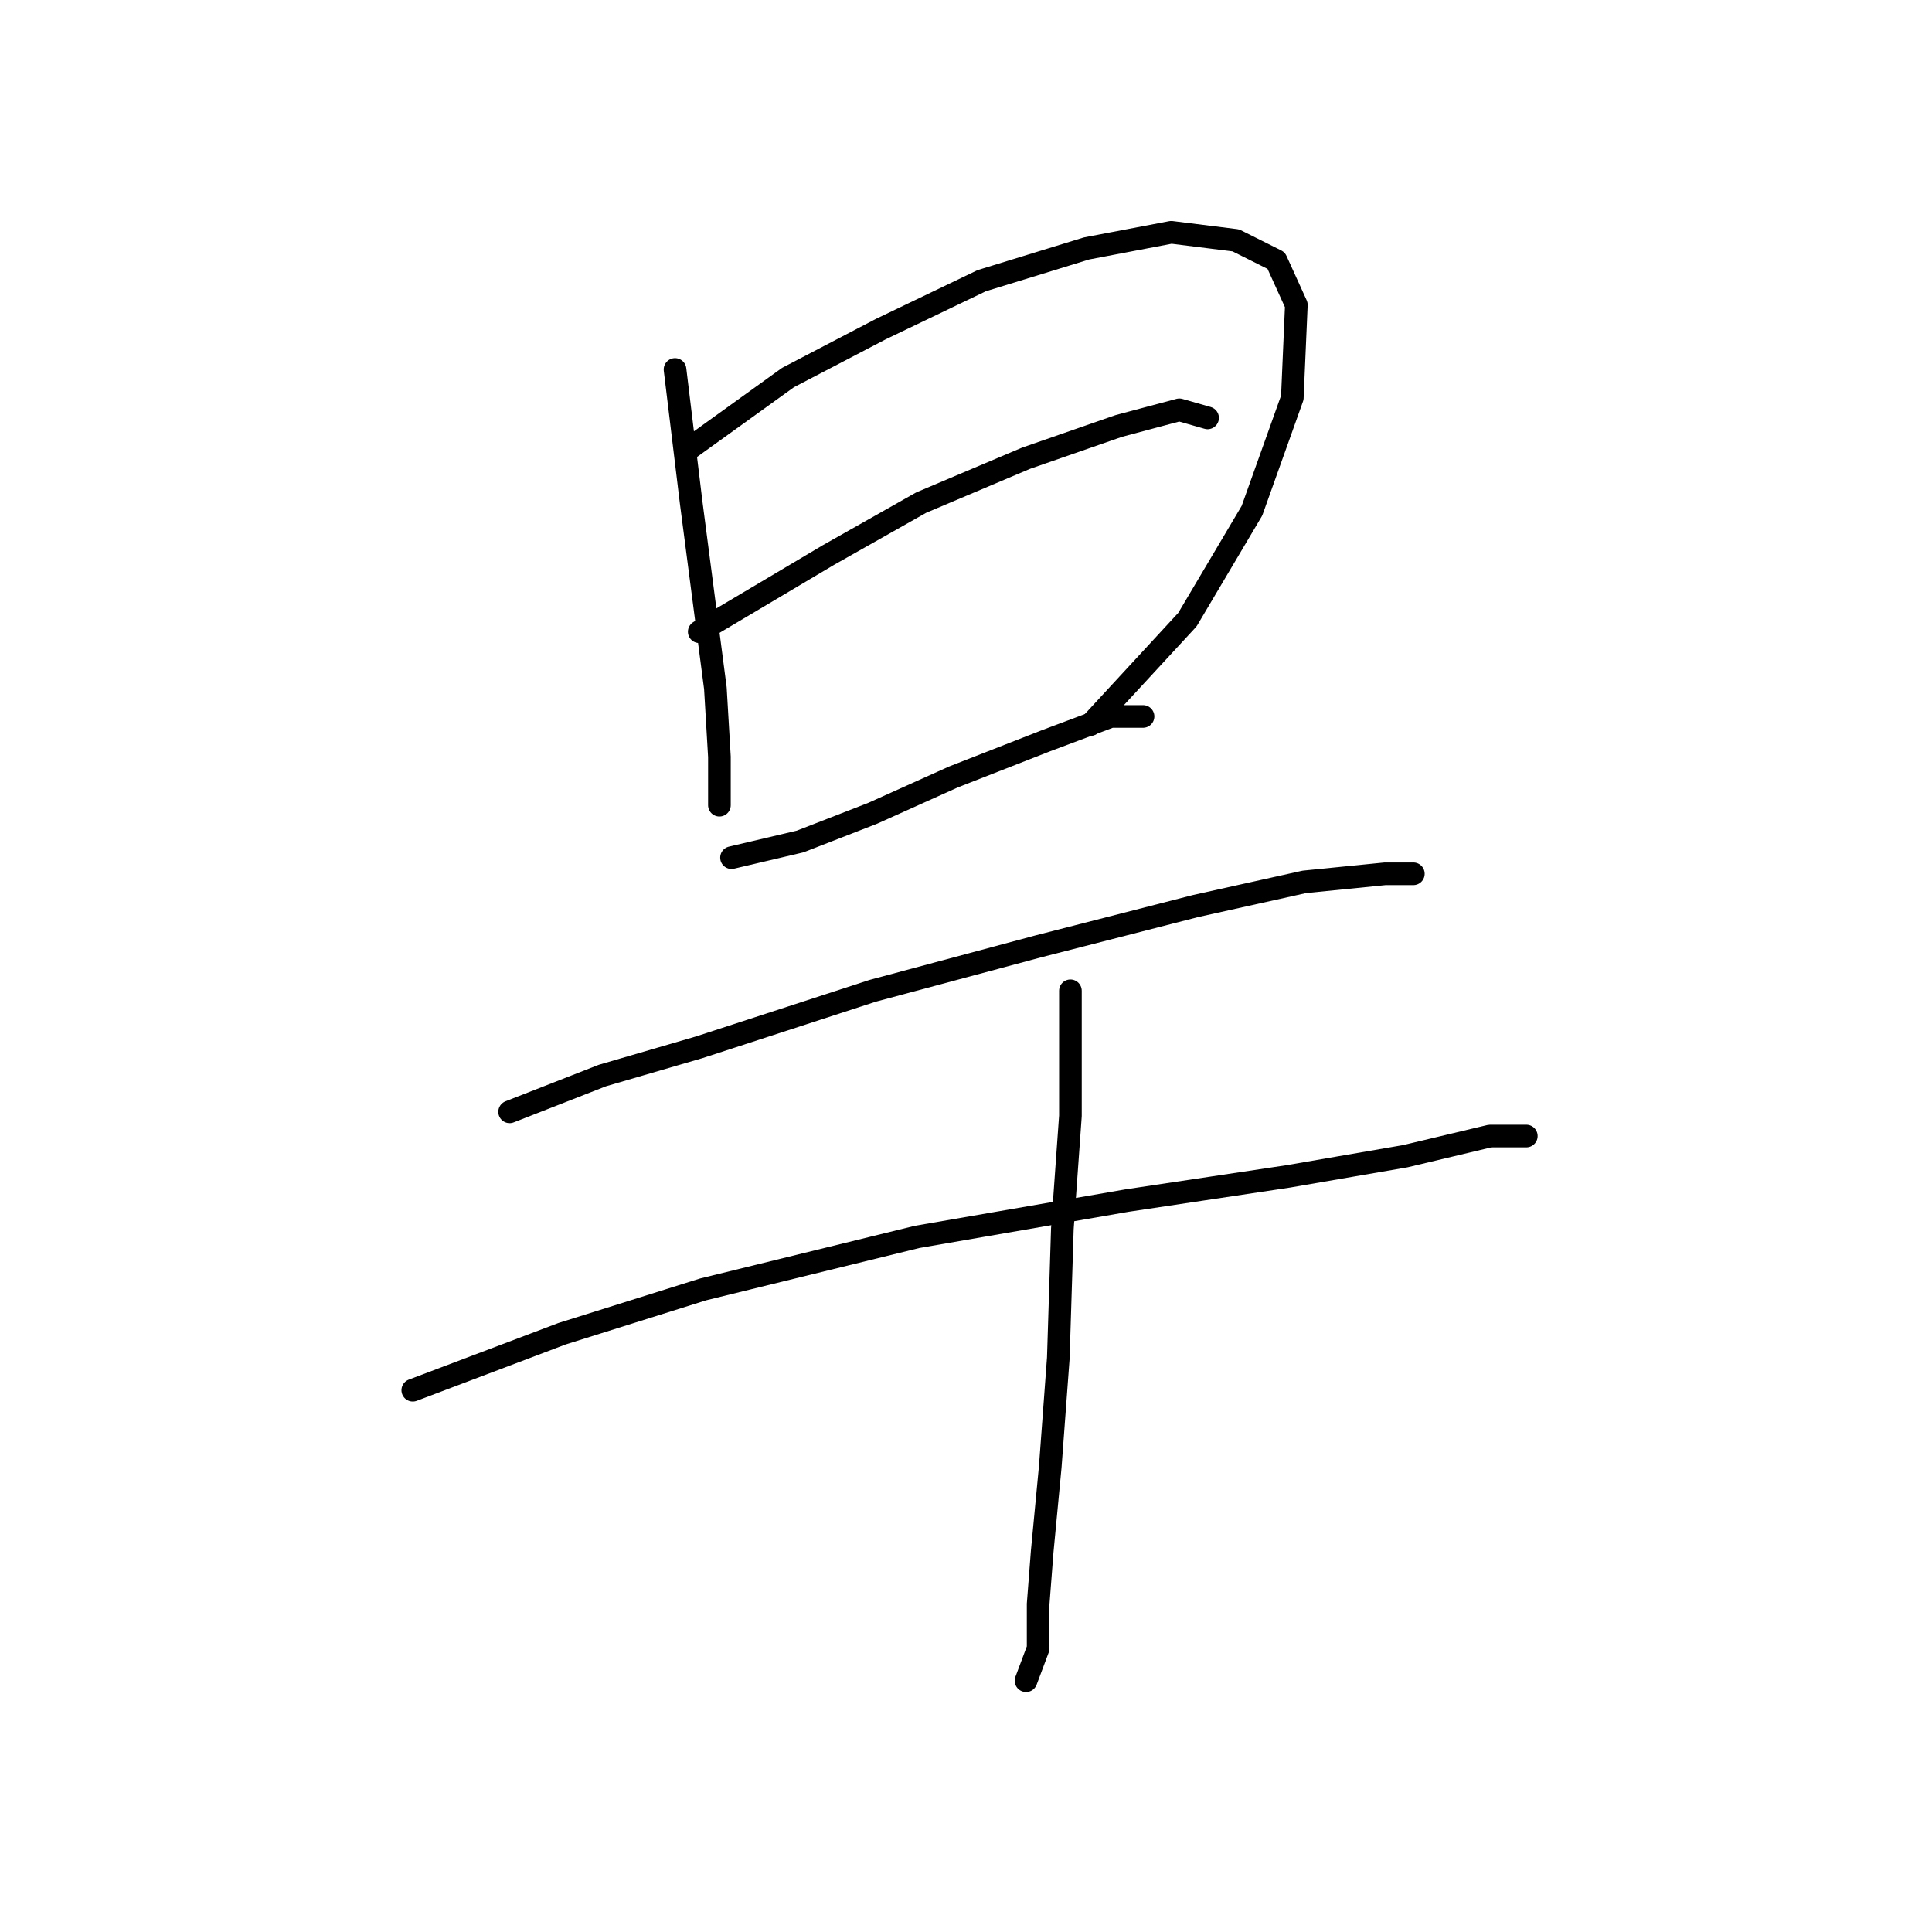 <?xml version="1.0" standalone="no"?>
    <svg width="256" height="256" xmlns="http://www.w3.org/2000/svg" version="1.1">
    <polyline stroke="black" stroke-width="3" stroke-linecap="round" fill="transparent" stroke-linejoin="round" points="89.445 48.957 91.584 66.599 93.187 78.895 94.791 91.191 95.326 100.279 95.326 106.694 95.326 106.694 " />
        <polyline stroke="black" stroke-width="3" stroke-linecap="round" fill="transparent" stroke-linejoin="round" points="91.049 59.649 104.414 50.027 116.71 43.611 130.075 37.196 143.974 32.92 155.201 30.781 163.754 31.85 169.1 34.523 171.773 40.404 171.239 52.7 165.893 67.668 157.339 82.103 144.509 96.002 144.509 96.002 " />
        <polyline stroke="black" stroke-width="3" stroke-linecap="round" fill="transparent" stroke-linejoin="round" points="92.653 83.706 109.76 73.549 122.056 66.599 135.955 60.719 148.251 56.442 156.27 54.303 160.012 55.373 160.012 55.373 " />
        <polyline stroke="black" stroke-width="3" stroke-linecap="round" fill="transparent" stroke-linejoin="round" points="96.93 113.644 106.018 111.505 115.64 107.763 126.332 102.952 138.628 98.14 147.182 94.933 151.458 94.933 151.458 94.933 " />
        <polyline stroke="black" stroke-width="3" stroke-linecap="round" fill="transparent" stroke-linejoin="round" points="67.527 147.323 79.822 142.512 92.653 138.77 115.64 131.285 137.559 125.405 158.408 120.059 172.842 116.851 183.534 115.782 187.276 115.782 187.276 115.782 " />
        <polyline stroke="black" stroke-width="3" stroke-linecap="round" fill="transparent" stroke-linejoin="round" points="54.696 184.211 74.476 176.726 93.187 170.846 121.521 163.896 149.32 159.085 170.704 155.877 186.207 153.204 197.434 150.531 202.245 150.531 202.245 150.531 " />
        <polyline stroke="black" stroke-width="3" stroke-linecap="round" fill="transparent" stroke-linejoin="round" points="141.836 131.285 141.836 147.858 140.767 162.827 140.232 179.934 139.163 194.368 138.094 205.595 137.559 212.544 137.559 218.425 135.955 222.702 135.955 222.702 " />
        </svg>